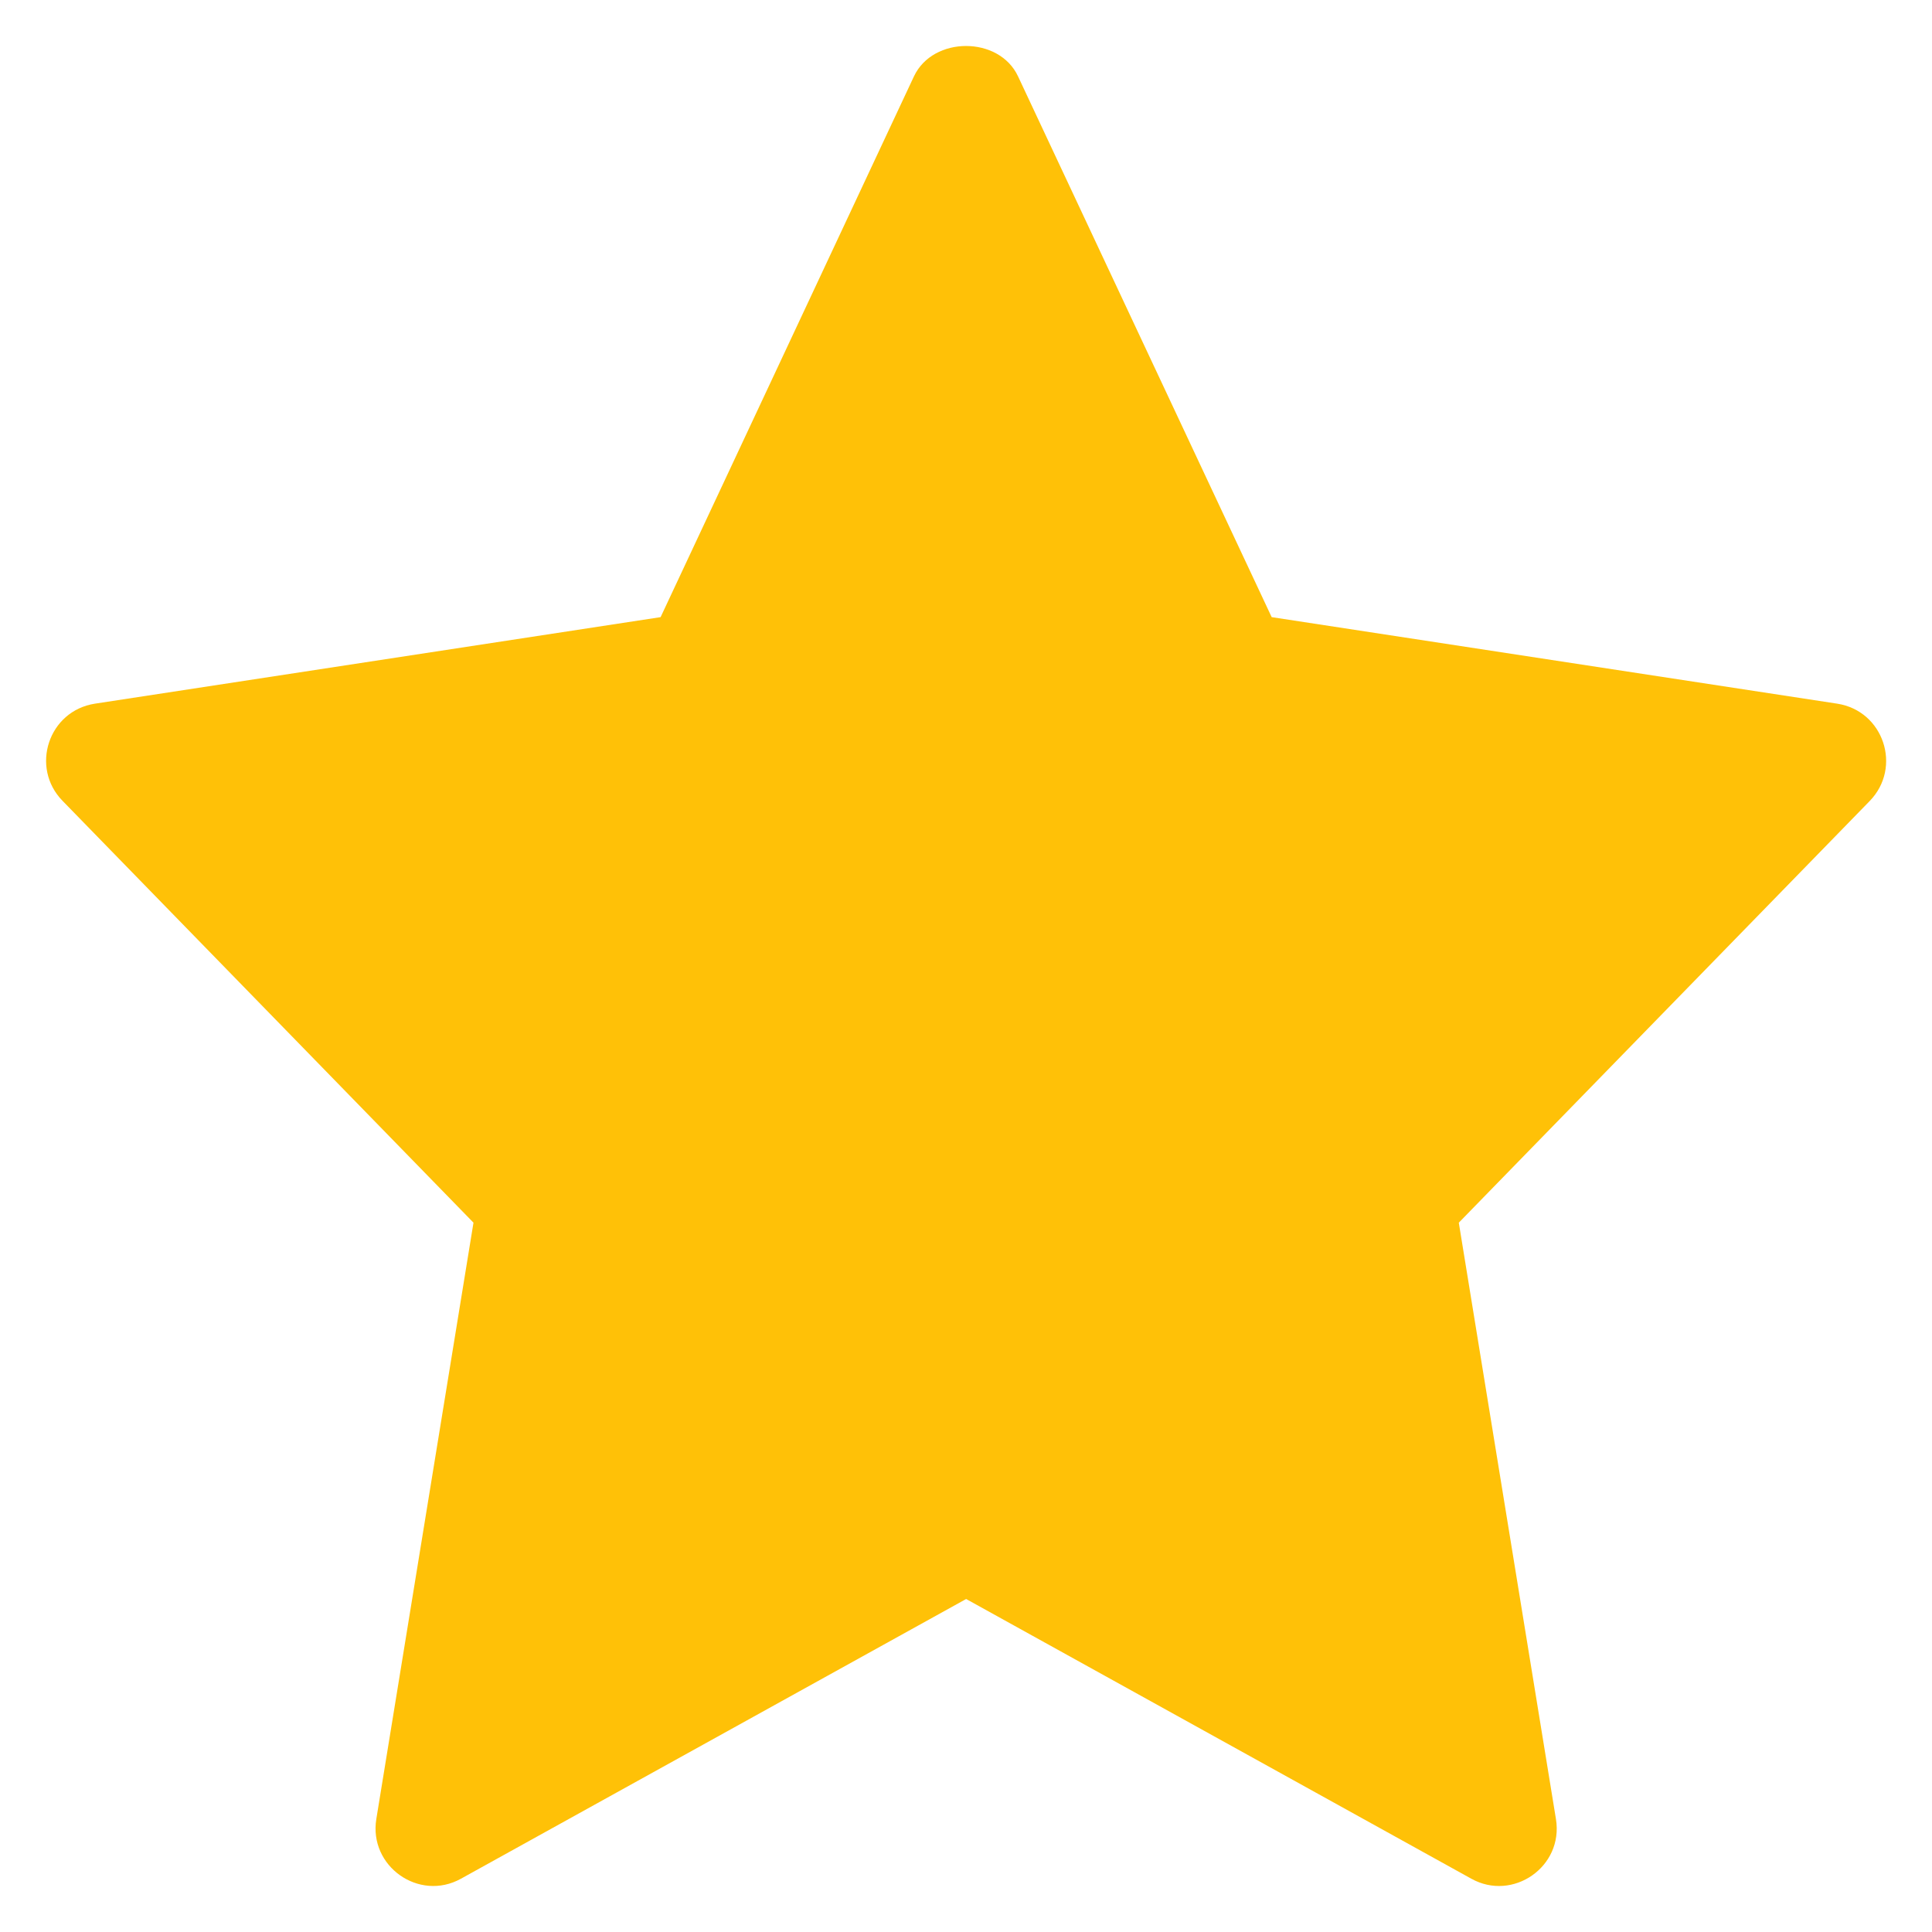 <svg width="14" height="14" viewBox="0 0 14 14" fill="none" xmlns="http://www.w3.org/2000/svg">
<path d="M13.313 5.099L9.215 4.472L7.377 0.553C7.24 0.26 6.761 0.26 6.623 0.553L4.787 4.472L0.688 5.099C0.351 5.151 0.217 5.561 0.453 5.803L3.431 8.86L2.727 13.181C2.671 13.524 3.037 13.782 3.34 13.614L7.001 11.587L10.662 13.614C10.962 13.781 11.331 13.528 11.275 13.182L10.571 8.86L13.549 5.804C13.785 5.561 13.65 5.151 13.313 5.099Z" fill="#FFC107"/>
</svg>
